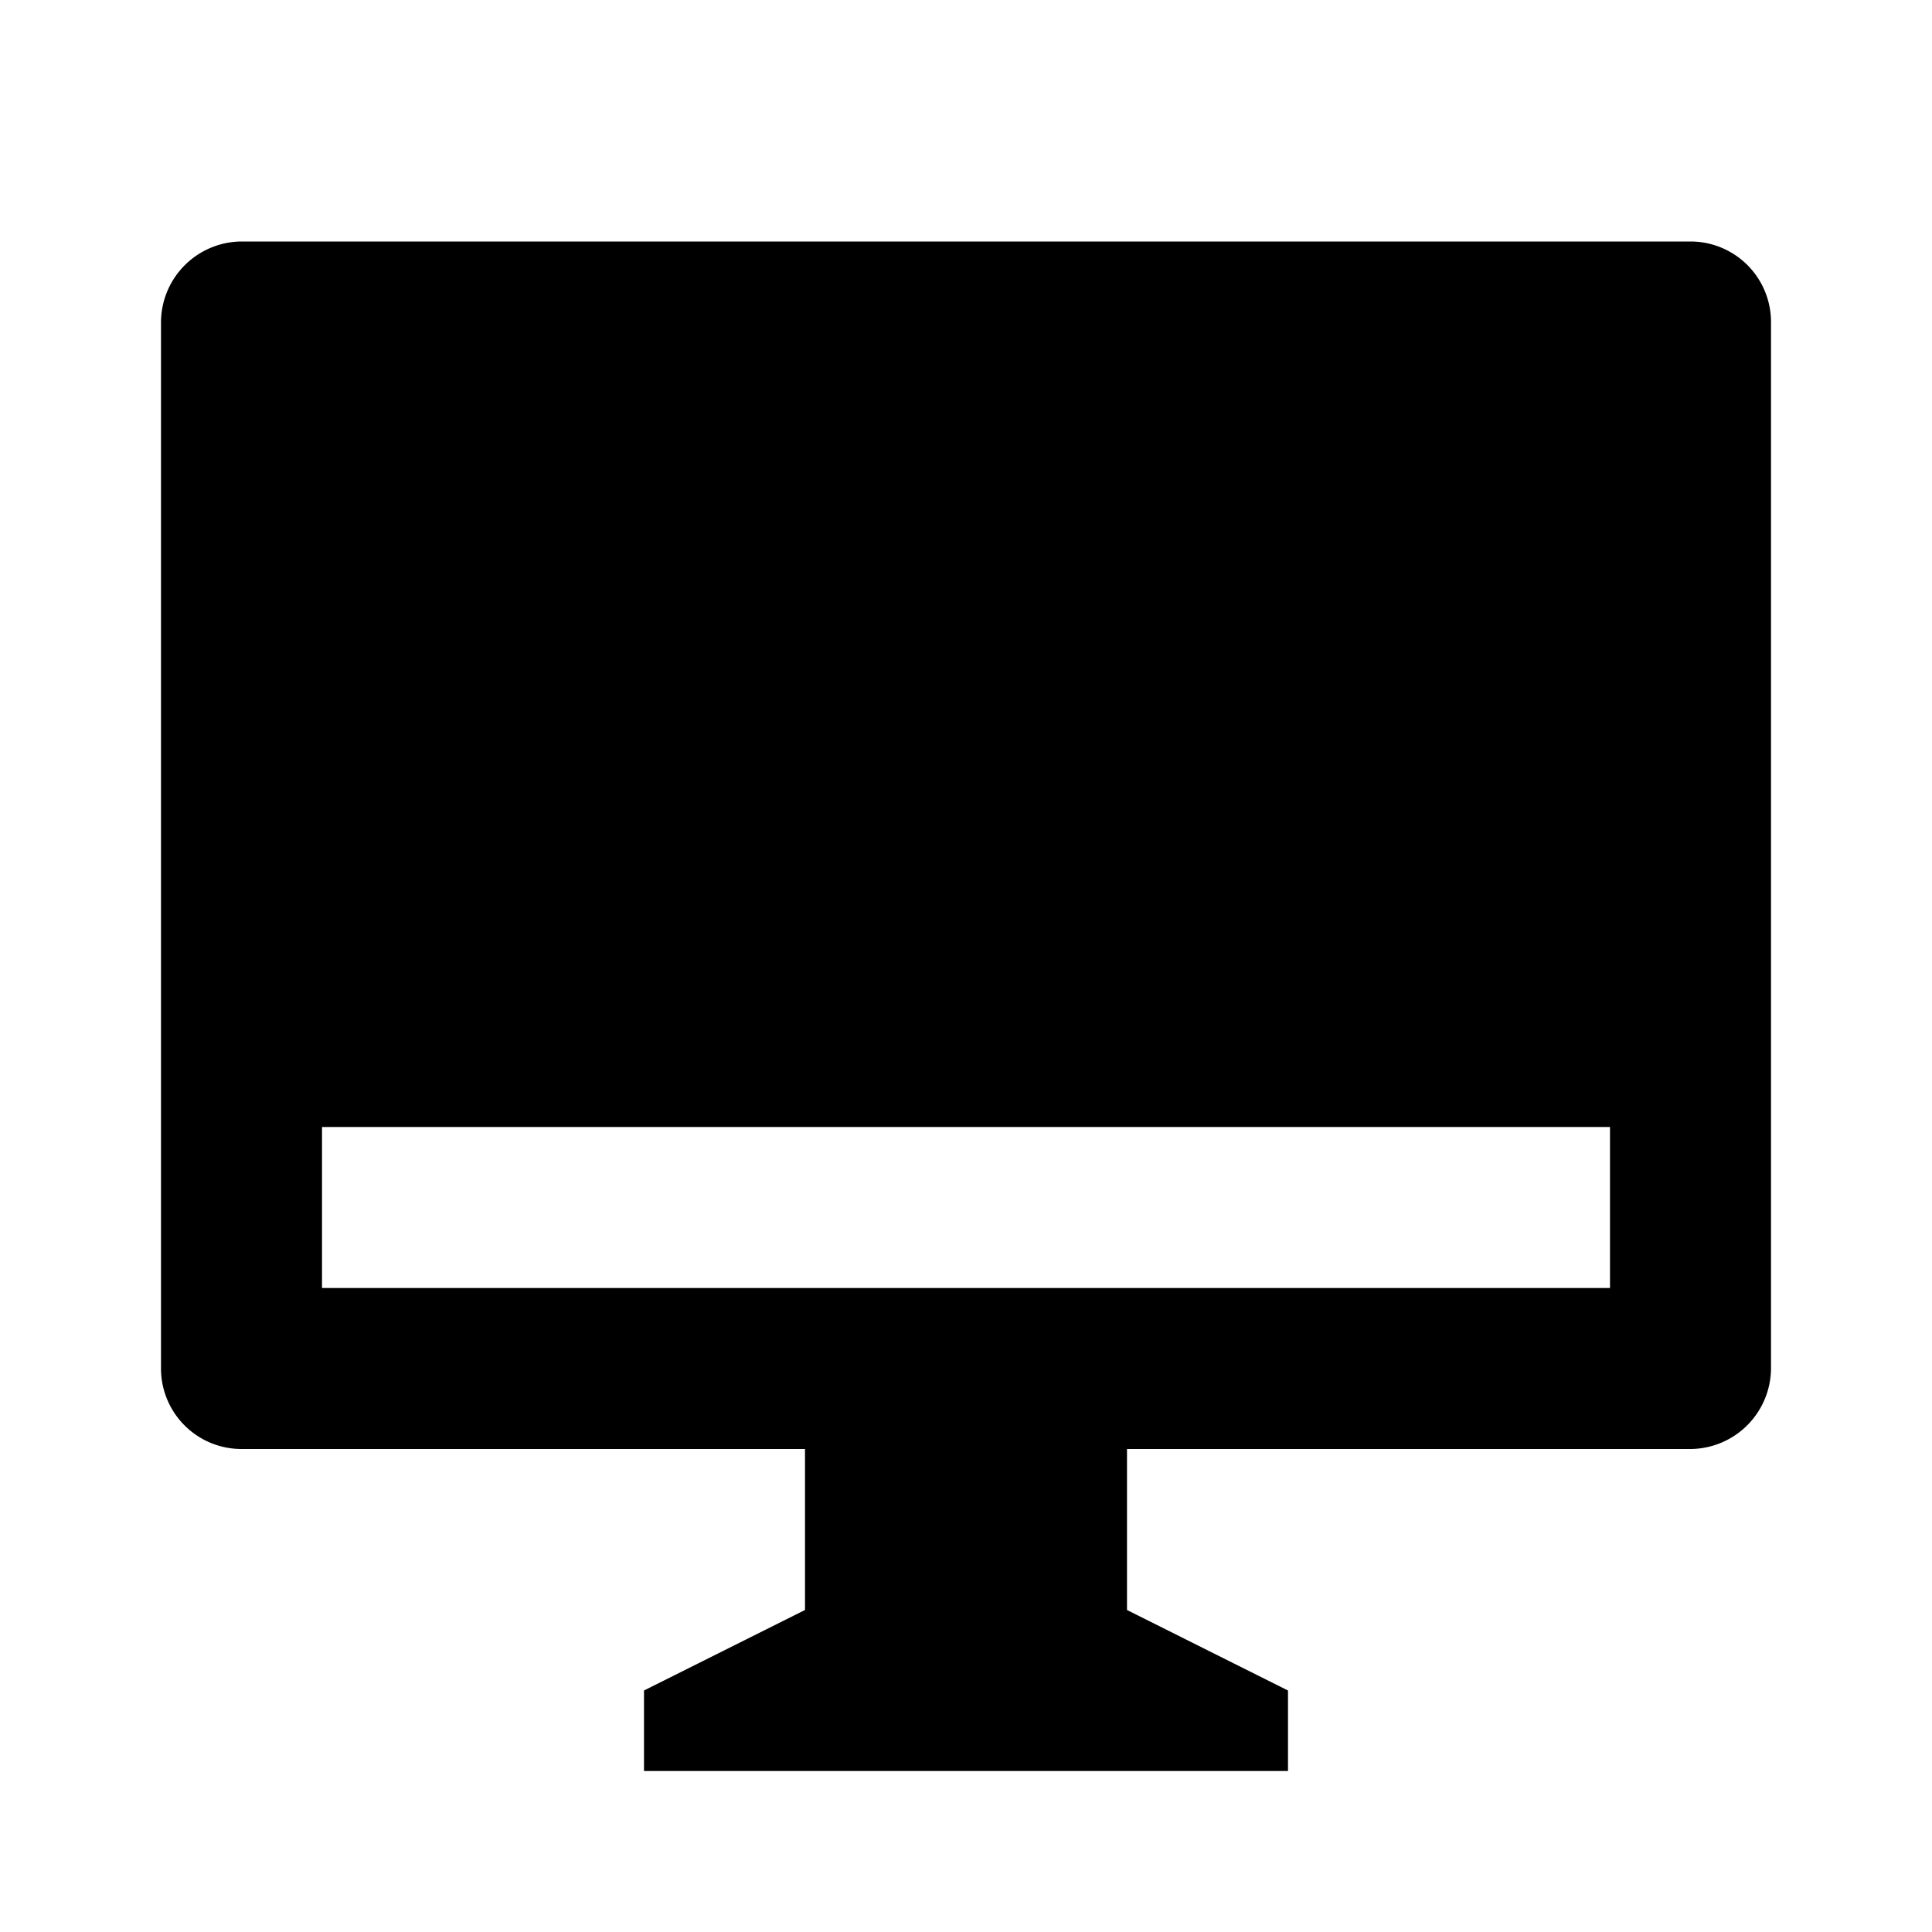<svg xmlns="http://www.w3.org/2000/svg" xmlns:xlink="http://www.w3.org/1999/xlink" width="24" height="24" viewBox="0 0 24 24">
  <defs>
    <clipPath id="clip-devices-icon-alt">
      <rect width="24" height="24"/>
    </clipPath>
  </defs>
  <g id="devices-icon-alt" clip-path="url(#clip-devices-icon-alt)">
    <g id="Grupo_3451" data-name="Grupo 3451">
      <path id="Trazado_332" data-name="Trazado 332" d="M14,18v2l2,1v1H8l0-1,2-1V18H2.992A1,1,0,0,1,2,16.993V4.007A1.007,1.007,0,0,1,2.992,3H21.008A1,1,0,0,1,22,4.007V16.993A1.007,1.007,0,0,1,21.008,18ZM4,14v2H20V14Z" transform="translate(0)"/>
      <path id="Trazado_331" data-name="Trazado 331" d="M0,0H24V24H0Z" fill="rgba(0,0,0,0)" opacity="0"/>
    </g>
  </g>
</svg>
